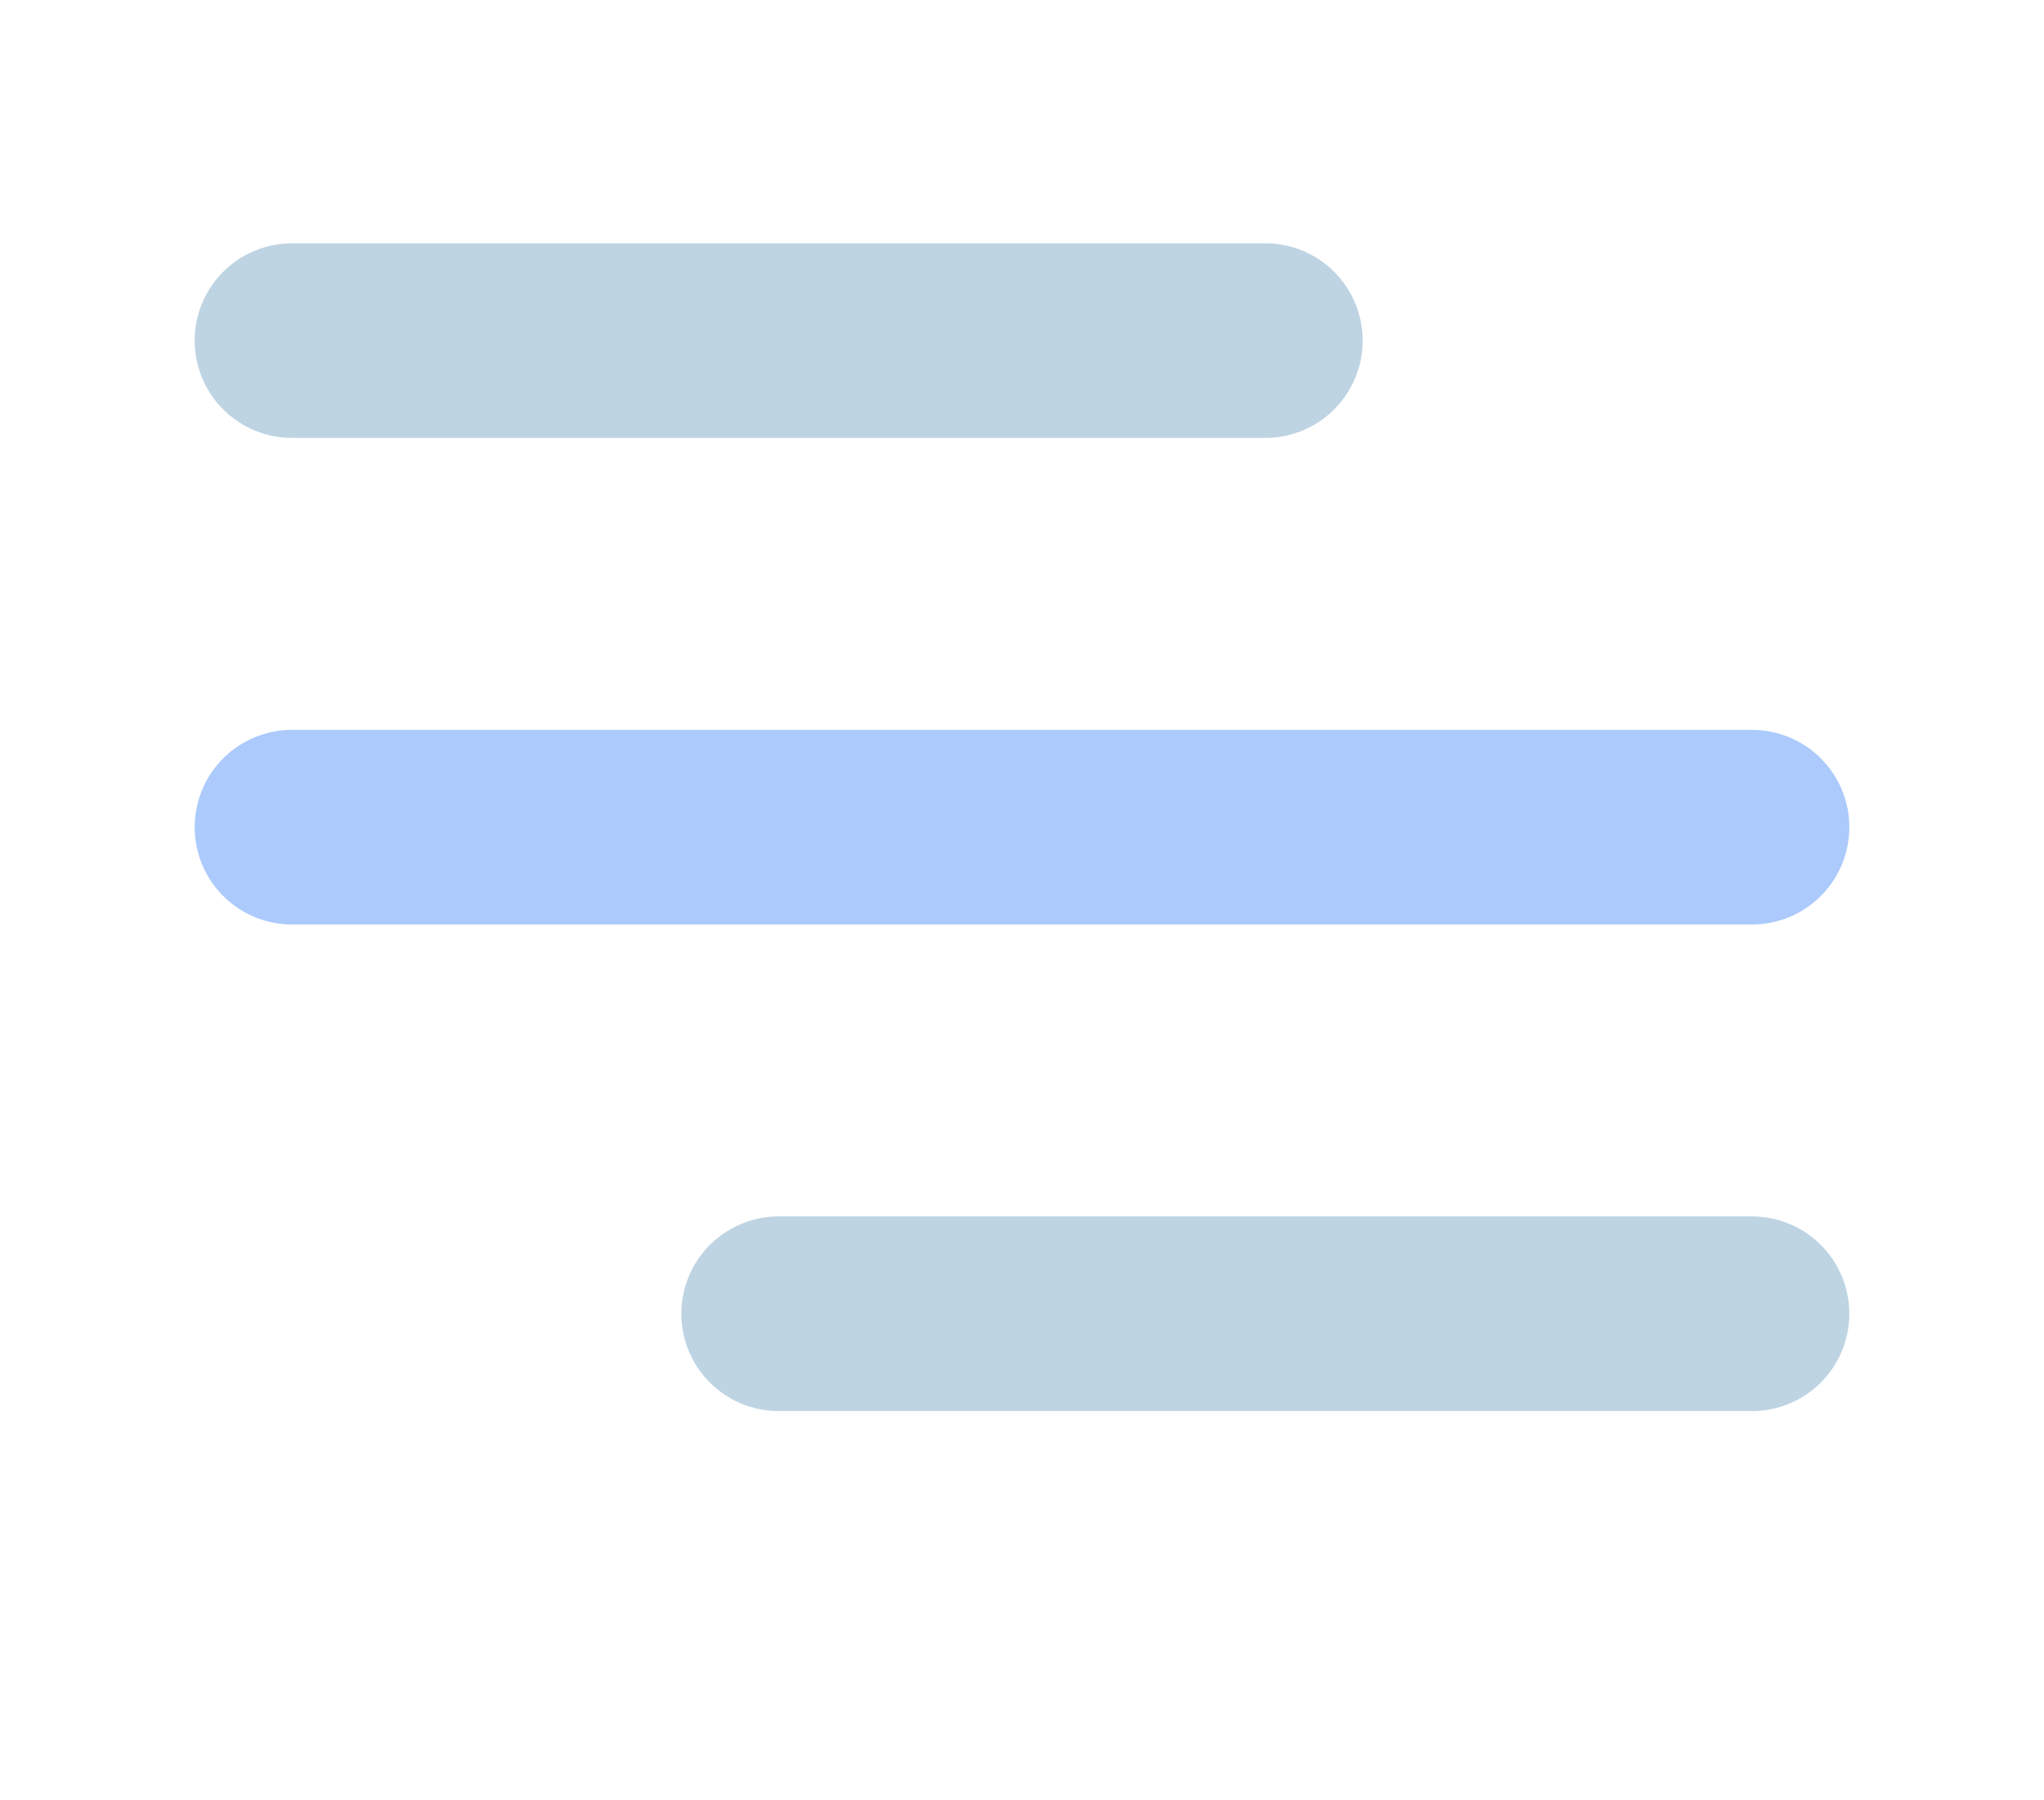 <svg width="42" height="37" viewBox="0 0 42 37" fill="none" xmlns="http://www.w3.org/2000/svg">
<path d="M6 17H36" stroke="#ACCAFC" stroke-width="4" stroke-linecap="round" stroke-linejoin="round"/>
<path d="M6 7H26M16 27H36" stroke="#BED4E3" stroke-width="4" stroke-linecap="round" stroke-linejoin="round"/>
</svg>
